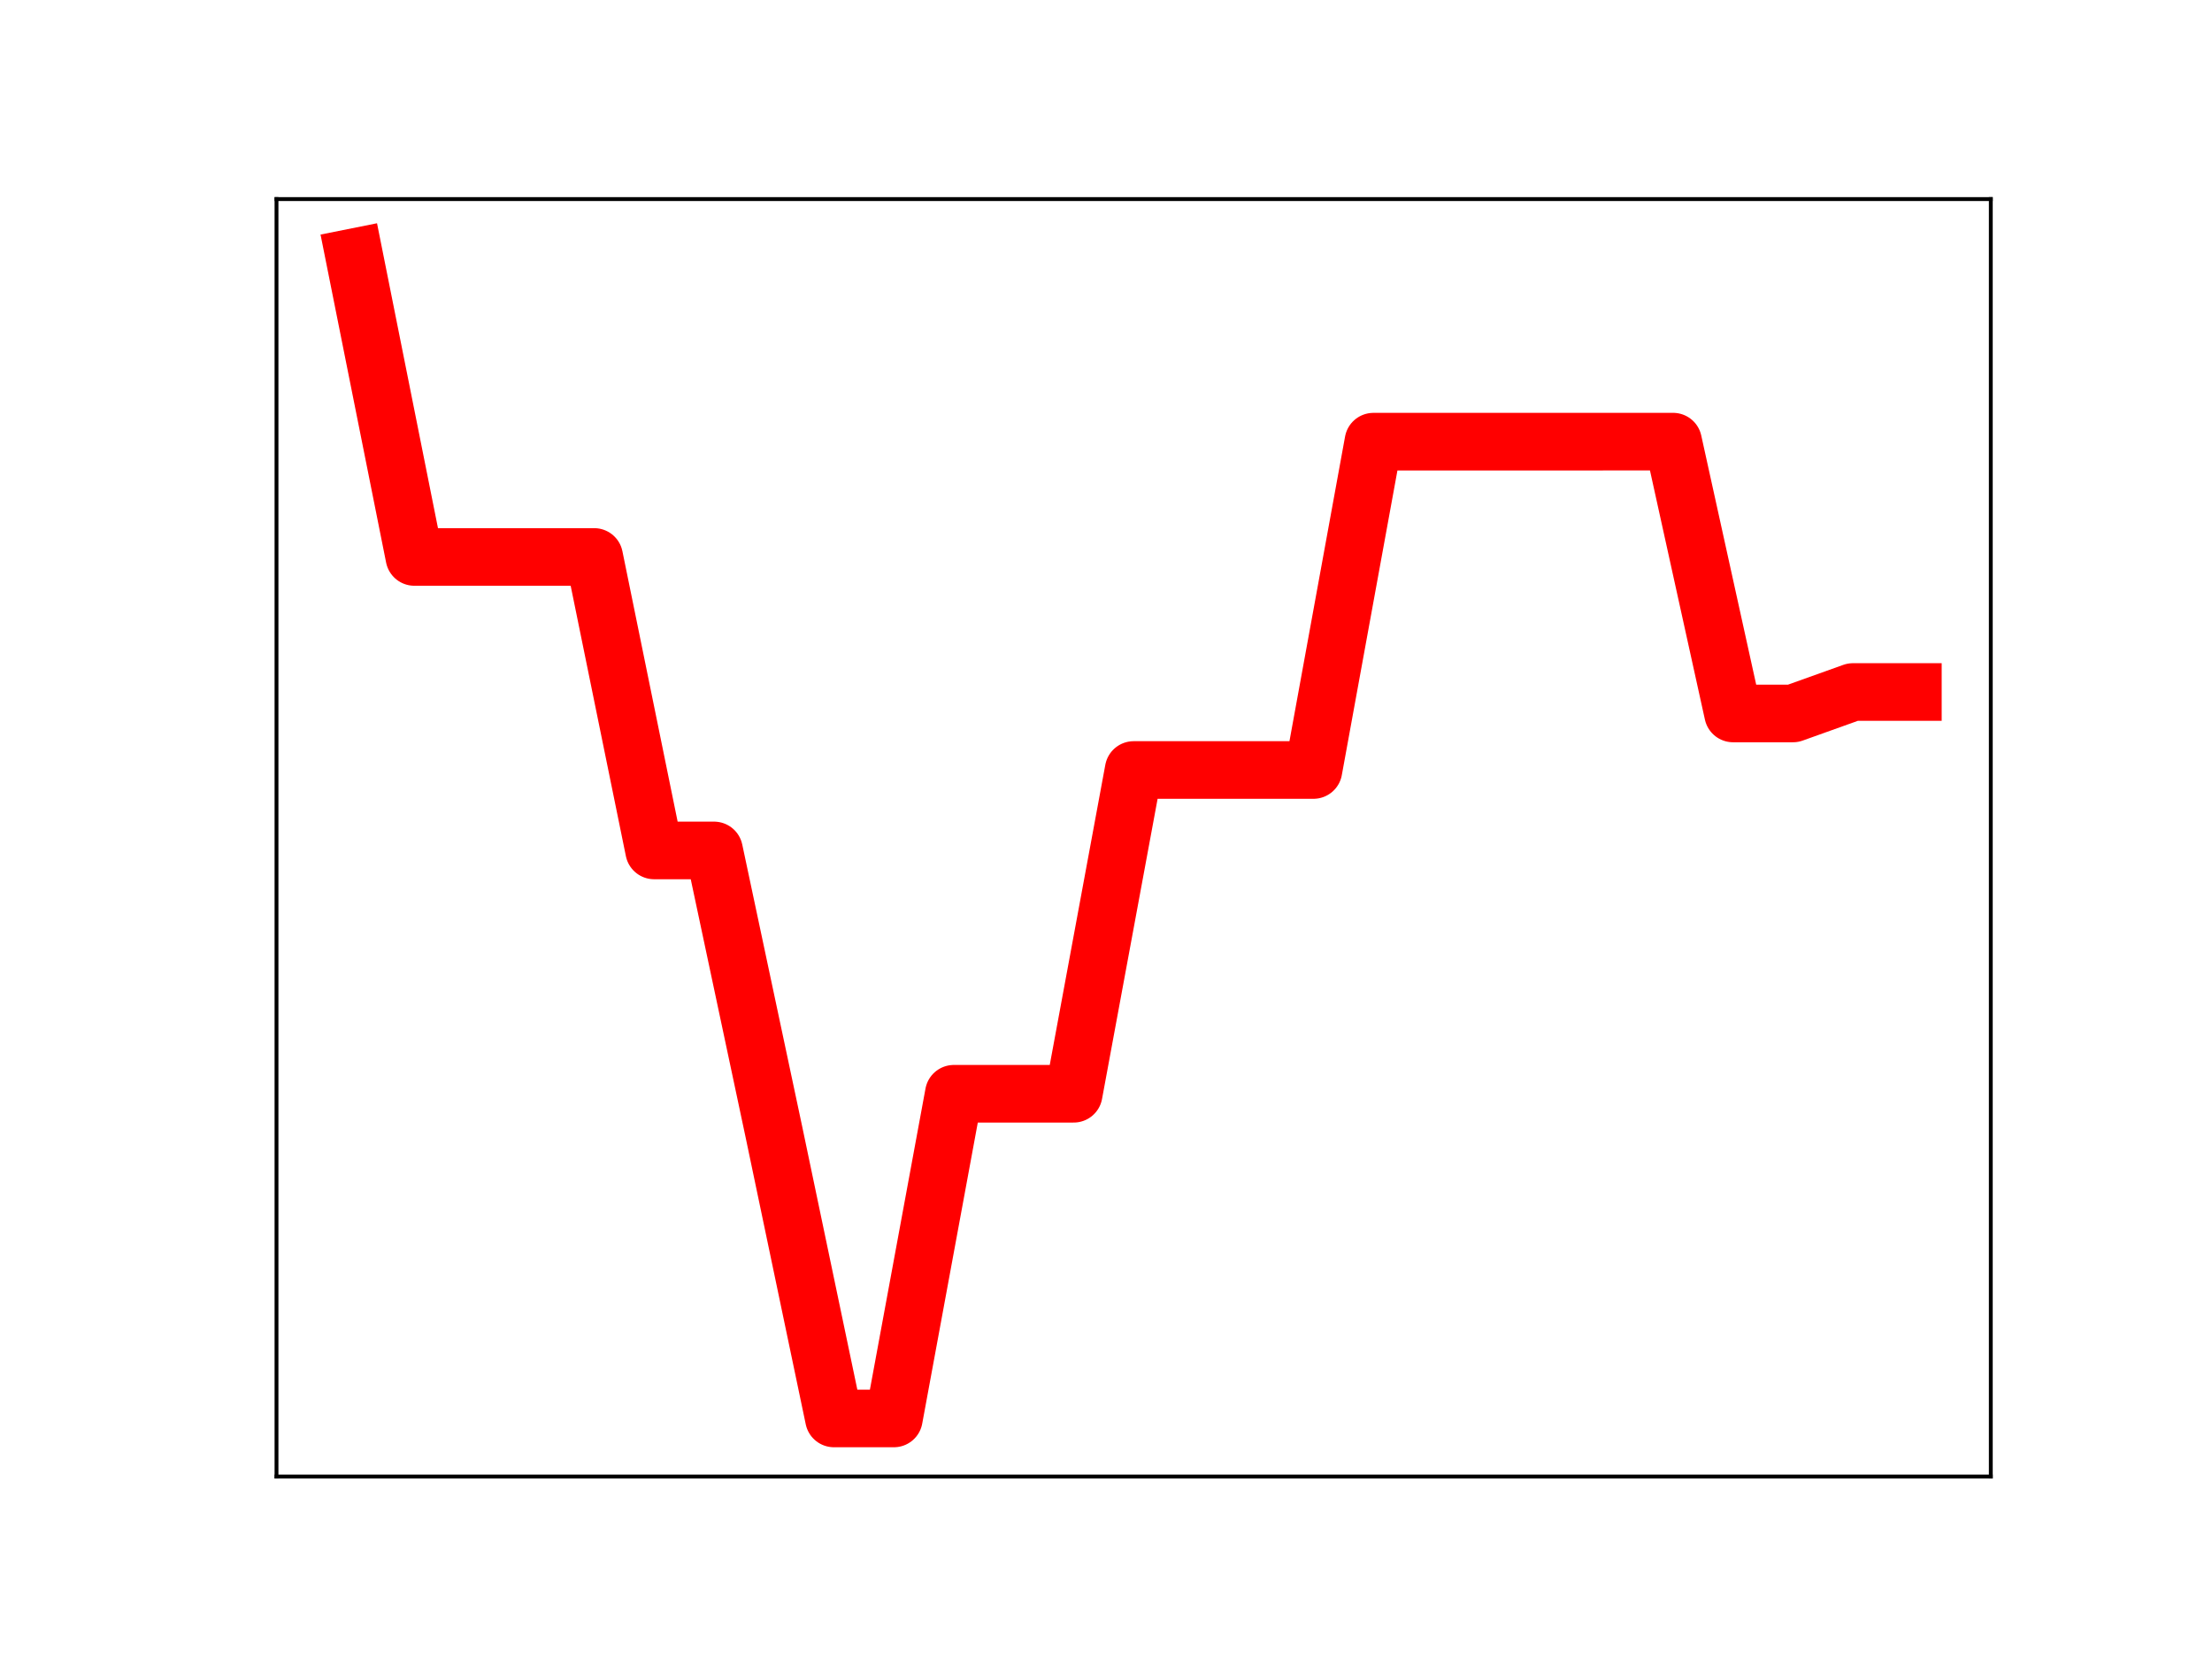 <?xml version="1.0" encoding="utf-8" standalone="no"?>
<!DOCTYPE svg PUBLIC "-//W3C//DTD SVG 1.1//EN"
  "http://www.w3.org/Graphics/SVG/1.1/DTD/svg11.dtd">
<!-- Created with matplotlib (https://matplotlib.org/) -->
<svg height="345.6pt" version="1.1" viewBox="0 0 460.8 345.6" width="460.8pt" xmlns="http://www.w3.org/2000/svg" xmlns:xlink="http://www.w3.org/1999/xlink">
 <defs>
  <style type="text/css">
*{stroke-linecap:butt;stroke-linejoin:round;}
  </style>
 </defs>
 <g id="figure_1">
  <g id="patch_1">
   <path d="M 0 345.6 
L 460.8 345.6 
L 460.8 0 
L 0 0 
z
" style="fill:#ffffff;"/>
  </g>
  <g id="axes_1">
   <g id="patch_2">
    <path d="M 57.6 307.584 
L 414.72 307.584 
L 414.72 41.472 
L 57.6 41.472 
z
" style="fill:#ffffff;"/>
   </g>
   <g id="line2d_1">
    <path clip-path="url(#p68733adba8)" d="M 73.833 53.568 
L 86.319 116.024 
L 98.806 116.024 
L 111.293 116.024 
L 123.78 116.024 
L 136.266 177.161 
L 148.753 177.161 
L 161.24 235.904 
L 173.726 295.488 
L 186.213 295.488 
L 198.7 227.849 
L 211.187 227.849 
L 223.673 227.849 
L 236.16 160.404 
L 248.647 160.404 
L 261.133 160.404 
L 273.62 160.404 
L 286.107 92.007 
L 298.594 92.007 
L 311.08 92.007 
L 323.567 92.007 
L 336.054 92.002 
L 348.54 92.002 
L 361.027 148.627 
L 373.514 148.627 
L 386.001 144.157 
L 398.487 144.157 
" style="fill:none;stroke:#ff0000;stroke-linecap:square;stroke-width:12;"/>
    <defs>
     <path d="M 0 3 
C 0.796 3 1.559 2.684 2.121 2.121 
C 2.684 1.559 3 0.796 3 0 
C 3 -0.796 2.684 -1.559 2.121 -2.121 
C 1.559 -2.684 0.796 -3 0 -3 
C -0.796 -3 -1.559 -2.684 -2.121 -2.121 
C -2.684 -1.559 -3 -0.796 -3 0 
C -3 0.796 -2.684 1.559 -2.121 2.121 
C -1.559 2.684 -0.796 3 0 3 
z
" id="md156036332" style="stroke:#ff0000;"/>
    </defs>
    <g clip-path="url(#p68733adba8)">
     <use style="fill:#ff0000;stroke:#ff0000;" x="73.833" xlink:href="#md156036332" y="53.568"/>
     <use style="fill:#ff0000;stroke:#ff0000;" x="86.319" xlink:href="#md156036332" y="116.024"/>
     <use style="fill:#ff0000;stroke:#ff0000;" x="98.806" xlink:href="#md156036332" y="116.024"/>
     <use style="fill:#ff0000;stroke:#ff0000;" x="111.293" xlink:href="#md156036332" y="116.024"/>
     <use style="fill:#ff0000;stroke:#ff0000;" x="123.78" xlink:href="#md156036332" y="116.024"/>
     <use style="fill:#ff0000;stroke:#ff0000;" x="136.266" xlink:href="#md156036332" y="177.161"/>
     <use style="fill:#ff0000;stroke:#ff0000;" x="148.753" xlink:href="#md156036332" y="177.161"/>
     <use style="fill:#ff0000;stroke:#ff0000;" x="161.24" xlink:href="#md156036332" y="235.904"/>
     <use style="fill:#ff0000;stroke:#ff0000;" x="173.726" xlink:href="#md156036332" y="295.488"/>
     <use style="fill:#ff0000;stroke:#ff0000;" x="186.213" xlink:href="#md156036332" y="295.488"/>
     <use style="fill:#ff0000;stroke:#ff0000;" x="198.7" xlink:href="#md156036332" y="227.849"/>
     <use style="fill:#ff0000;stroke:#ff0000;" x="211.187" xlink:href="#md156036332" y="227.849"/>
     <use style="fill:#ff0000;stroke:#ff0000;" x="223.673" xlink:href="#md156036332" y="227.849"/>
     <use style="fill:#ff0000;stroke:#ff0000;" x="236.16" xlink:href="#md156036332" y="160.404"/>
     <use style="fill:#ff0000;stroke:#ff0000;" x="248.647" xlink:href="#md156036332" y="160.404"/>
     <use style="fill:#ff0000;stroke:#ff0000;" x="261.133" xlink:href="#md156036332" y="160.404"/>
     <use style="fill:#ff0000;stroke:#ff0000;" x="273.62" xlink:href="#md156036332" y="160.404"/>
     <use style="fill:#ff0000;stroke:#ff0000;" x="286.107" xlink:href="#md156036332" y="92.007"/>
     <use style="fill:#ff0000;stroke:#ff0000;" x="298.594" xlink:href="#md156036332" y="92.007"/>
     <use style="fill:#ff0000;stroke:#ff0000;" x="311.08" xlink:href="#md156036332" y="92.007"/>
     <use style="fill:#ff0000;stroke:#ff0000;" x="323.567" xlink:href="#md156036332" y="92.007"/>
     <use style="fill:#ff0000;stroke:#ff0000;" x="336.054" xlink:href="#md156036332" y="92.002"/>
     <use style="fill:#ff0000;stroke:#ff0000;" x="348.54" xlink:href="#md156036332" y="92.002"/>
     <use style="fill:#ff0000;stroke:#ff0000;" x="361.027" xlink:href="#md156036332" y="148.627"/>
     <use style="fill:#ff0000;stroke:#ff0000;" x="373.514" xlink:href="#md156036332" y="148.627"/>
     <use style="fill:#ff0000;stroke:#ff0000;" x="386.001" xlink:href="#md156036332" y="144.157"/>
     <use style="fill:#ff0000;stroke:#ff0000;" x="398.487" xlink:href="#md156036332" y="144.157"/>
    </g>
   </g>
   <g id="patch_3">
    <path d="M 57.6 307.584 
L 57.6 41.472 
" style="fill:none;stroke:#000000;stroke-linecap:square;stroke-linejoin:miter;stroke-width:0.8;"/>
   </g>
   <g id="patch_4">
    <path d="M 414.72 307.584 
L 414.72 41.472 
" style="fill:none;stroke:#000000;stroke-linecap:square;stroke-linejoin:miter;stroke-width:0.8;"/>
   </g>
   <g id="patch_5">
    <path d="M 57.6 307.584 
L 414.72 307.584 
" style="fill:none;stroke:#000000;stroke-linecap:square;stroke-linejoin:miter;stroke-width:0.8;"/>
   </g>
   <g id="patch_6">
    <path d="M 57.6 41.472 
L 414.72 41.472 
" style="fill:none;stroke:#000000;stroke-linecap:square;stroke-linejoin:miter;stroke-width:0.8;"/>
   </g>
  </g>
 </g>
 <defs>
  <clipPath id="p68733adba8">
   <rect height="266.112" width="357.12" x="57.6" y="41.472"/>
  </clipPath>
 </defs>
</svg>
